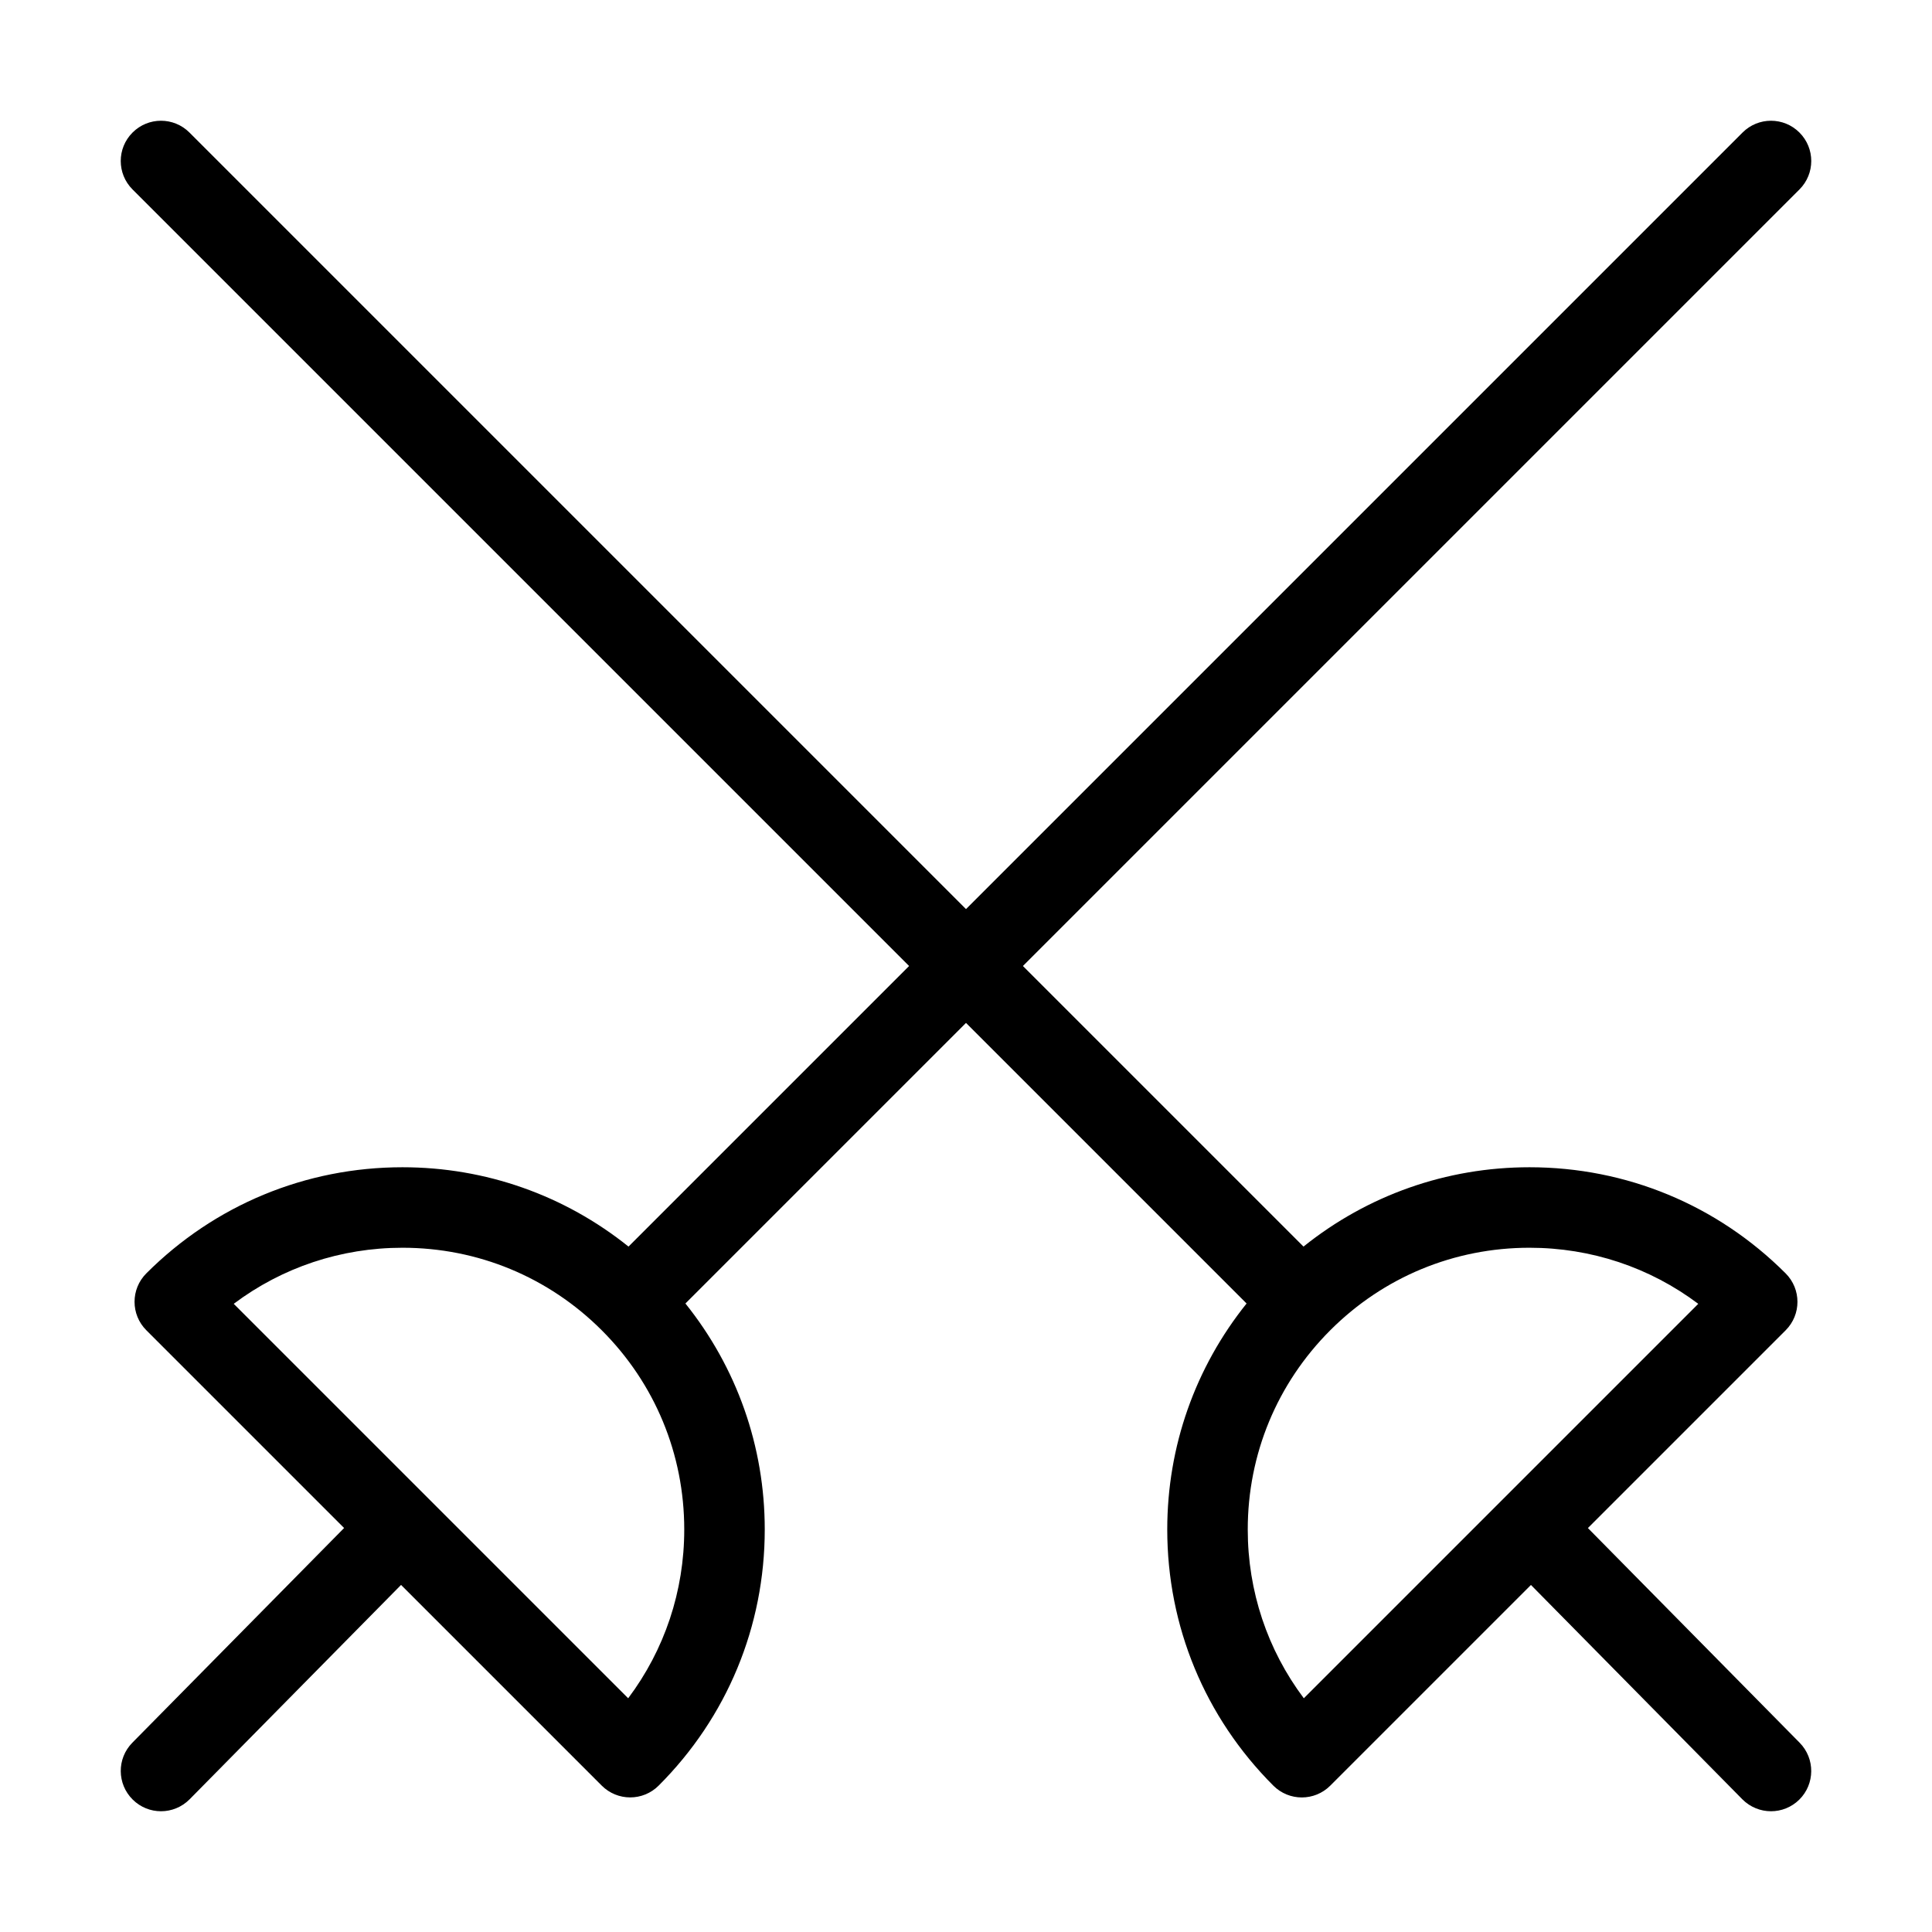 <?xml version="1.0" encoding="utf-8"?>
<!-- Generator: Adobe Illustrator 19.1.0, SVG Export Plug-In . SVG Version: 6.00 Build 0)  -->
<!DOCTYPE svg PUBLIC "-//W3C//DTD SVG 1.1//EN" "http://www.w3.org/Graphics/SVG/1.1/DTD/svg11.dtd">
<svg version="1.1" id="Layer_1" xmlns="http://www.w3.org/2000/svg" xmlns:xlink="http://www.w3.org/1999/xlink" x="0px" y="0px"
	 width="48px" height="48px" viewBox="0 0 48 48" enable-background="new 0 0 48 48" xml:space="preserve">
<path d="M44.707,4.707c0.391-0.391,0.391-1.023,0-1.414s-1.023-0.391-1.414,0L24,22.586L4.707,3.293
	c-0.391-0.391-1.023-0.391-1.414,0s-0.391,1.023,0,1.414L22.586,24l-6.971,6.971
	C14.025,29.696,12.067,29,10,29c-2.404,0-4.664,0.936-6.364,2.636c-0.391,0.391-0.391,1.023,0,1.414
	l4.913,4.913l-5.261,5.334c-0.388,0.393-0.383,1.026,0.01,1.414C3.493,44.904,3.747,45,4,45
	c0.258,0,0.516-0.1,0.712-0.298l5.252-5.325l4.986,4.986c0.195,0.195,0.451,0.293,0.707,0.293
	s0.512-0.098,0.707-0.293C18.064,42.664,19,40.404,19,38c0-2.067-0.696-4.025-1.971-5.615L24,25.414
	l6.971,6.971C29.696,33.975,29,35.933,29,38c0,2.404,0.936,4.664,2.636,6.364
	c0.195,0.195,0.451,0.293,0.707,0.293s0.512-0.098,0.707-0.293l4.986-4.986l5.252,5.325
	C43.484,44.9,43.742,45,44,45c0.253,0,0.507-0.096,0.702-0.288c0.393-0.388,0.397-1.021,0.01-1.414
	l-5.261-5.334l4.913-4.913c0.391-0.391,0.391-1.023,0-1.414C42.664,29.936,40.404,29,38,29
	c-2.067,0-4.025,0.696-5.615,1.971L25.414,24L44.707,4.707z M15.607,42.193l-9.8-9.8
	C7.011,31.489,8.468,31,10,31c1.87,0,3.627,0.728,4.95,2.05S17,36.13,17,38
	C17,39.532,16.511,40.989,15.607,42.193z M42.193,32.393l-9.8,9.8C31.489,40.989,31,39.532,31,38
	c0-1.87,0.728-3.627,2.05-4.95S36.13,31,38,31C39.532,31,40.989,31.489,42.193,32.393z"/>
</svg>
